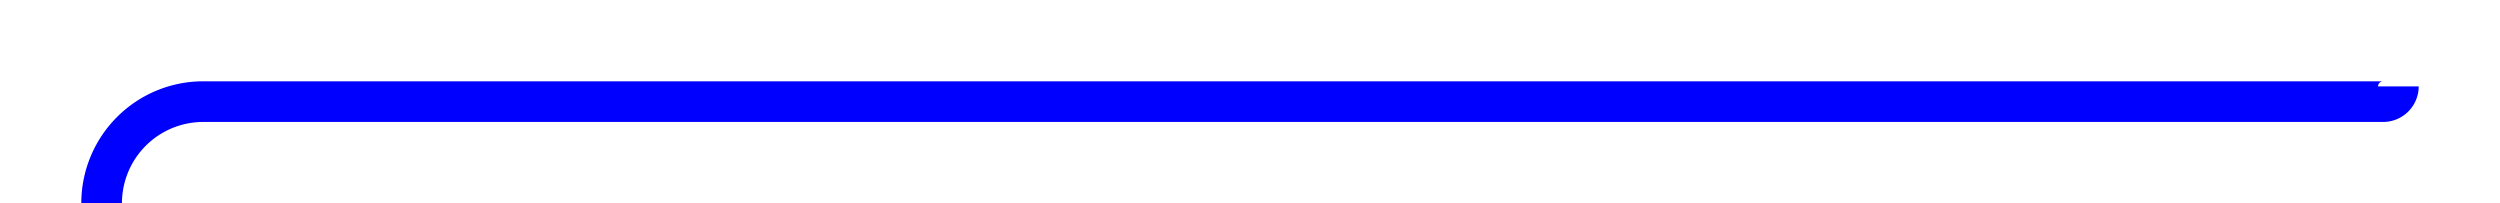 ﻿<?xml version="1.0" encoding="utf-8"?>
<svg version="1.1" xmlns:xlink="http://www.w3.org/1999/xlink" width="123px" height="10px" preserveAspectRatio="xMinYMid meet" viewBox="2781 444.75  123 8" xmlns="http://www.w3.org/2000/svg">
  <path d="M 2899 448  A 0.75 0.75 0 0 1 2898.25 448.75 L 2791 448.75  A 5 5 0 0 0 2786 453.75 L 2786 549.875  A 0.125 0.125 0 0 0 2786.125 550 A 0.125 0.125 0 0 1 2786.25 550.125 L 2786.25 681  A 5 5 0 0 0 2791.25 686 L 2900 686  " stroke-width="2" stroke="#0000ff" fill="none" />
  <path d="M 2899 693.6  L 2906 686  L 2899 678.4  L 2899 693.6  Z " fill-rule="nonzero" fill="#0000ff" stroke="none" />
</svg>